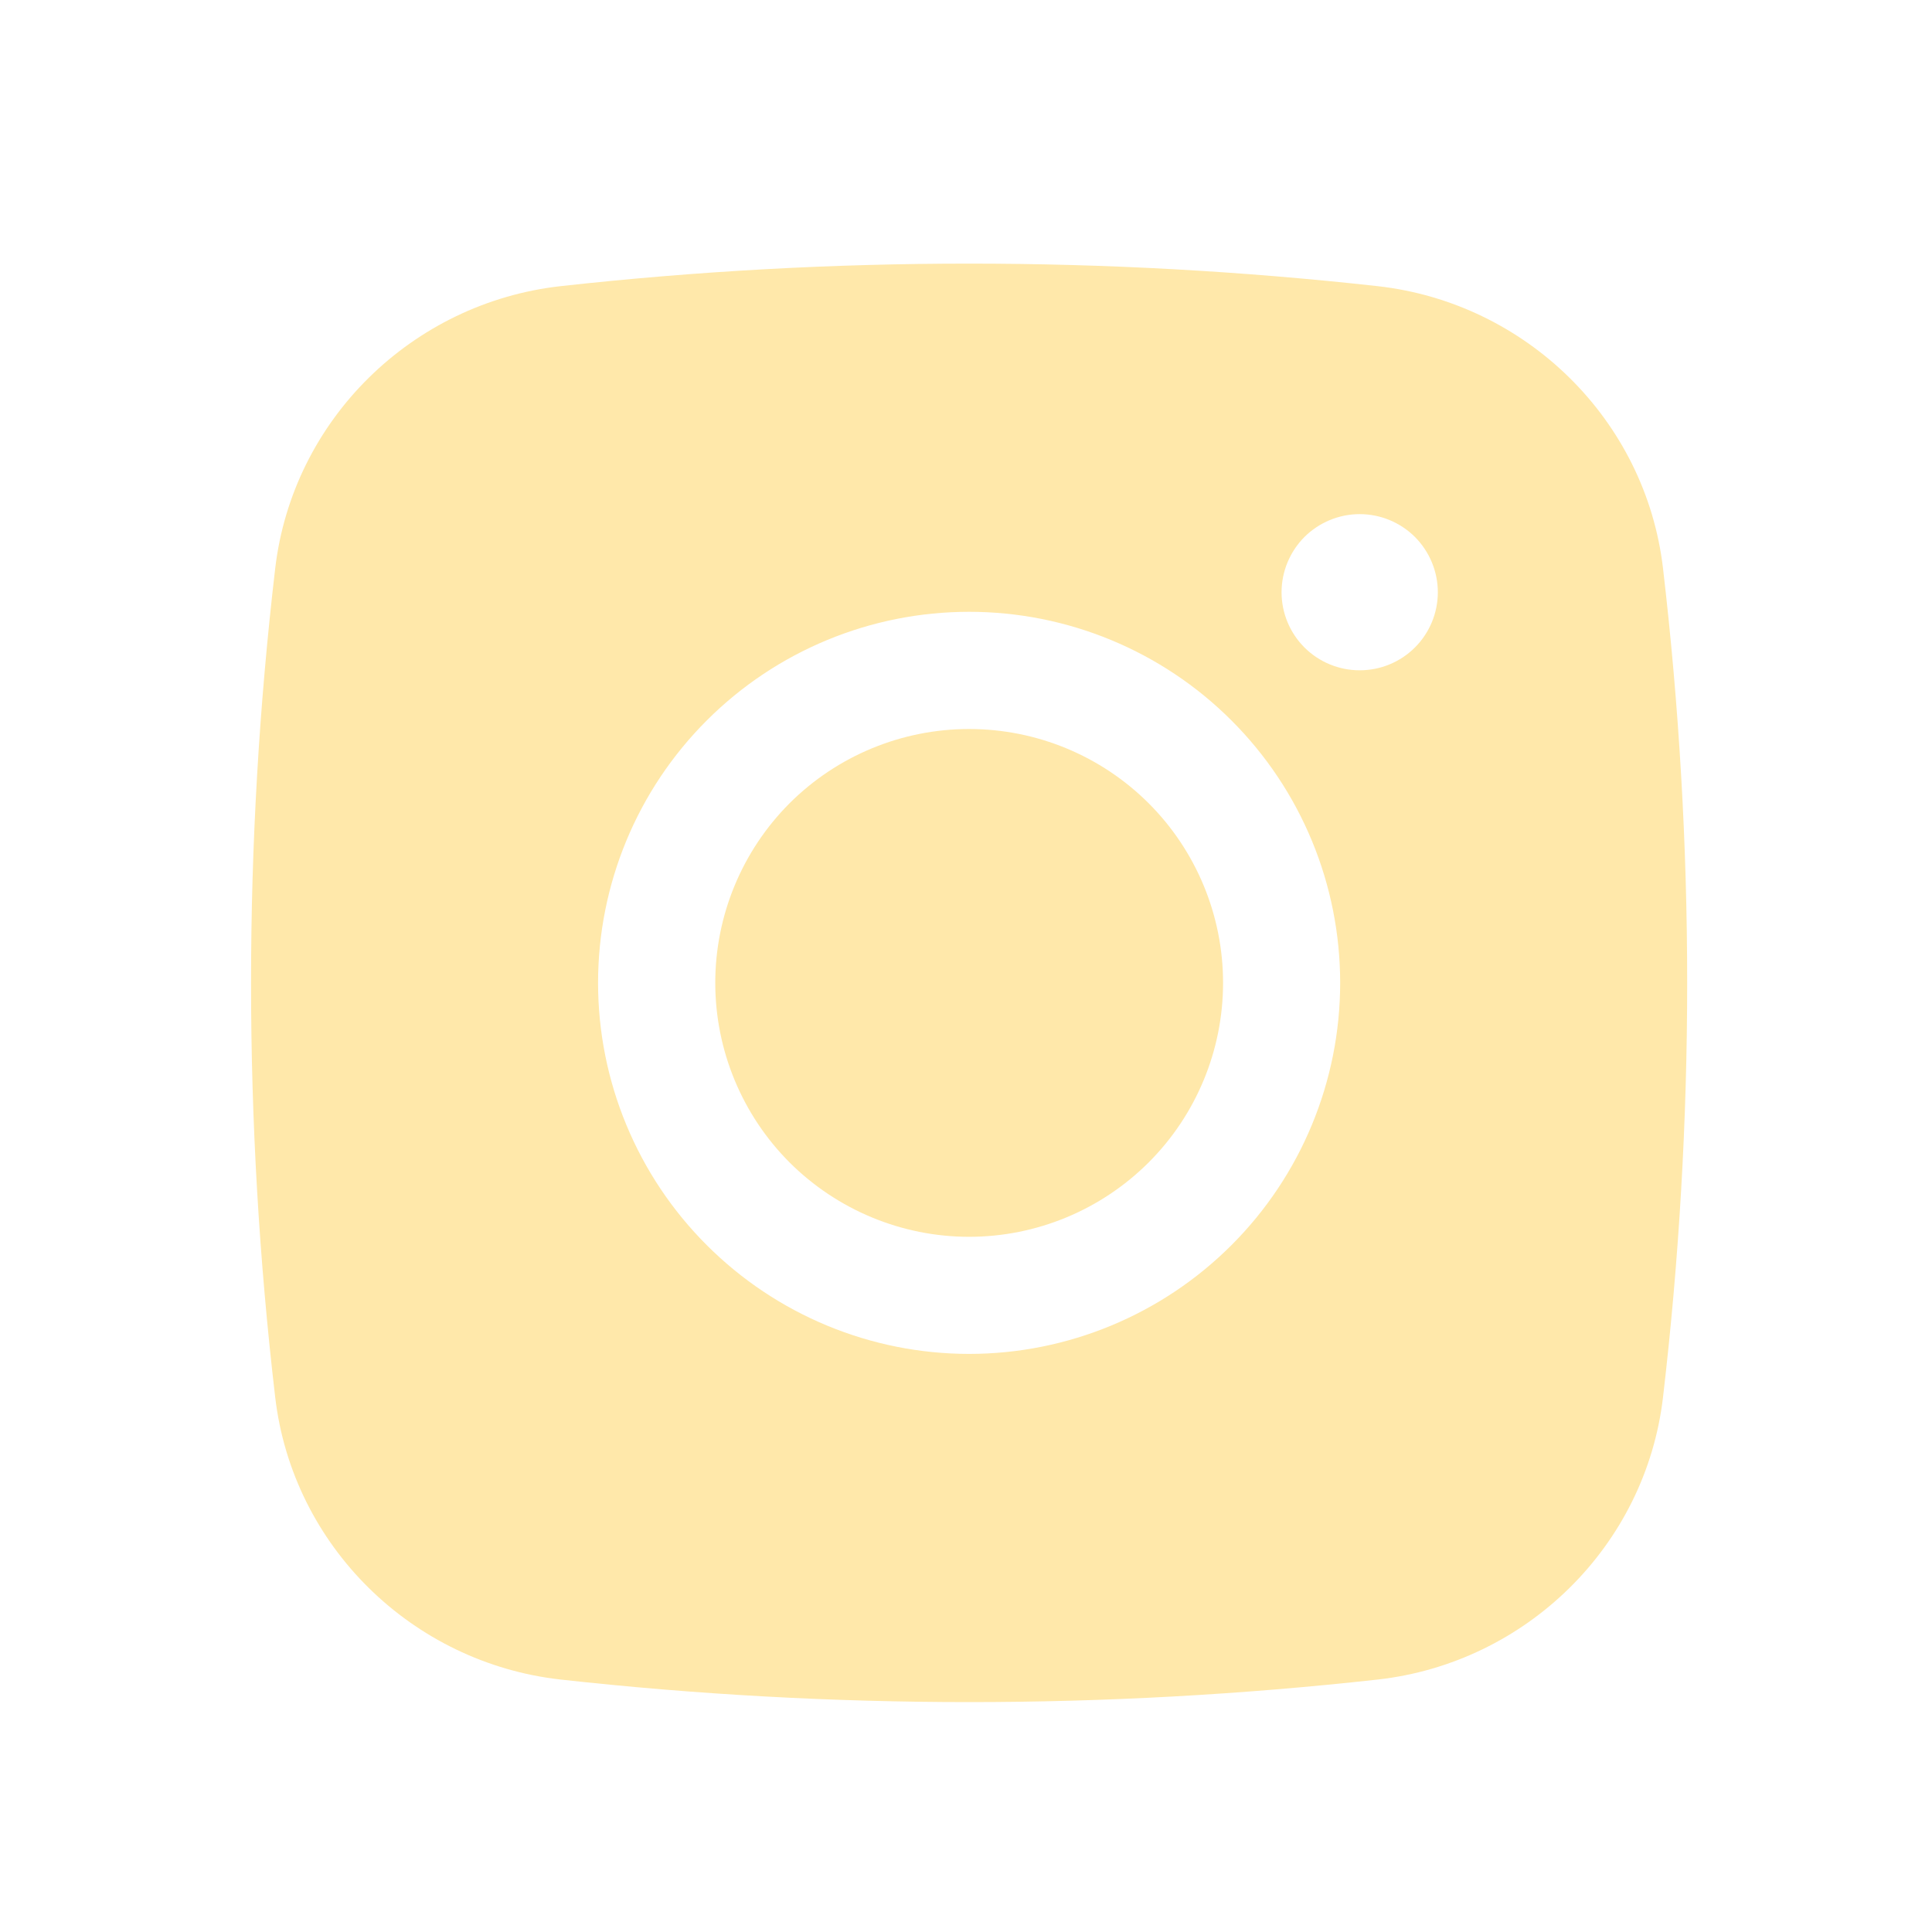 <svg width="18" height="18" viewBox="0 0 18 18" fill="none" xmlns="http://www.w3.org/2000/svg">
<path d="M9.029 6.792C8.402 6.792 7.8 7.041 7.356 7.484C6.913 7.928 6.664 8.53 6.664 9.157C6.664 9.784 6.913 10.386 7.356 10.83C7.8 11.273 8.402 11.523 9.029 11.523C9.657 11.523 10.258 11.273 10.702 10.83C11.146 10.386 11.395 9.784 11.395 9.157C11.395 8.53 11.146 7.928 10.702 7.484C10.258 7.041 9.657 6.792 9.029 6.792Z" fill="#FFE8AA"/>
<path fill-rule="evenodd" clip-rule="evenodd" d="M5.223 2.666C7.753 2.386 10.306 2.386 12.835 2.666C14.217 2.821 15.332 3.909 15.494 5.296C15.794 7.861 15.794 10.452 15.494 13.017C15.332 14.405 14.217 15.493 12.836 15.648C10.306 15.928 7.753 15.928 5.223 15.648C3.841 15.493 2.727 14.405 2.564 13.018C2.264 10.453 2.264 7.861 2.564 5.296C2.727 3.909 3.841 2.821 5.223 2.666ZM12.668 4.79C12.475 4.79 12.29 4.867 12.153 5.003C12.017 5.14 11.94 5.325 11.94 5.518C11.94 5.711 12.017 5.896 12.153 6.032C12.29 6.169 12.475 6.245 12.668 6.245C12.861 6.245 13.046 6.169 13.183 6.032C13.319 5.896 13.396 5.711 13.396 5.518C13.396 5.325 13.319 5.14 13.183 5.003C13.046 4.867 12.861 4.79 12.668 4.79ZM5.572 9.157C5.572 8.24 5.936 7.36 6.585 6.712C7.233 6.064 8.112 5.7 9.029 5.7C9.946 5.7 10.825 6.064 11.473 6.712C12.122 7.36 12.486 8.24 12.486 9.157C12.486 10.073 12.122 10.953 11.473 11.601C10.825 12.249 9.946 12.614 9.029 12.614C8.112 12.614 7.233 12.249 6.585 11.601C5.936 10.953 5.572 10.073 5.572 9.157Z" fill="#FFE8AA"/>
</svg>
